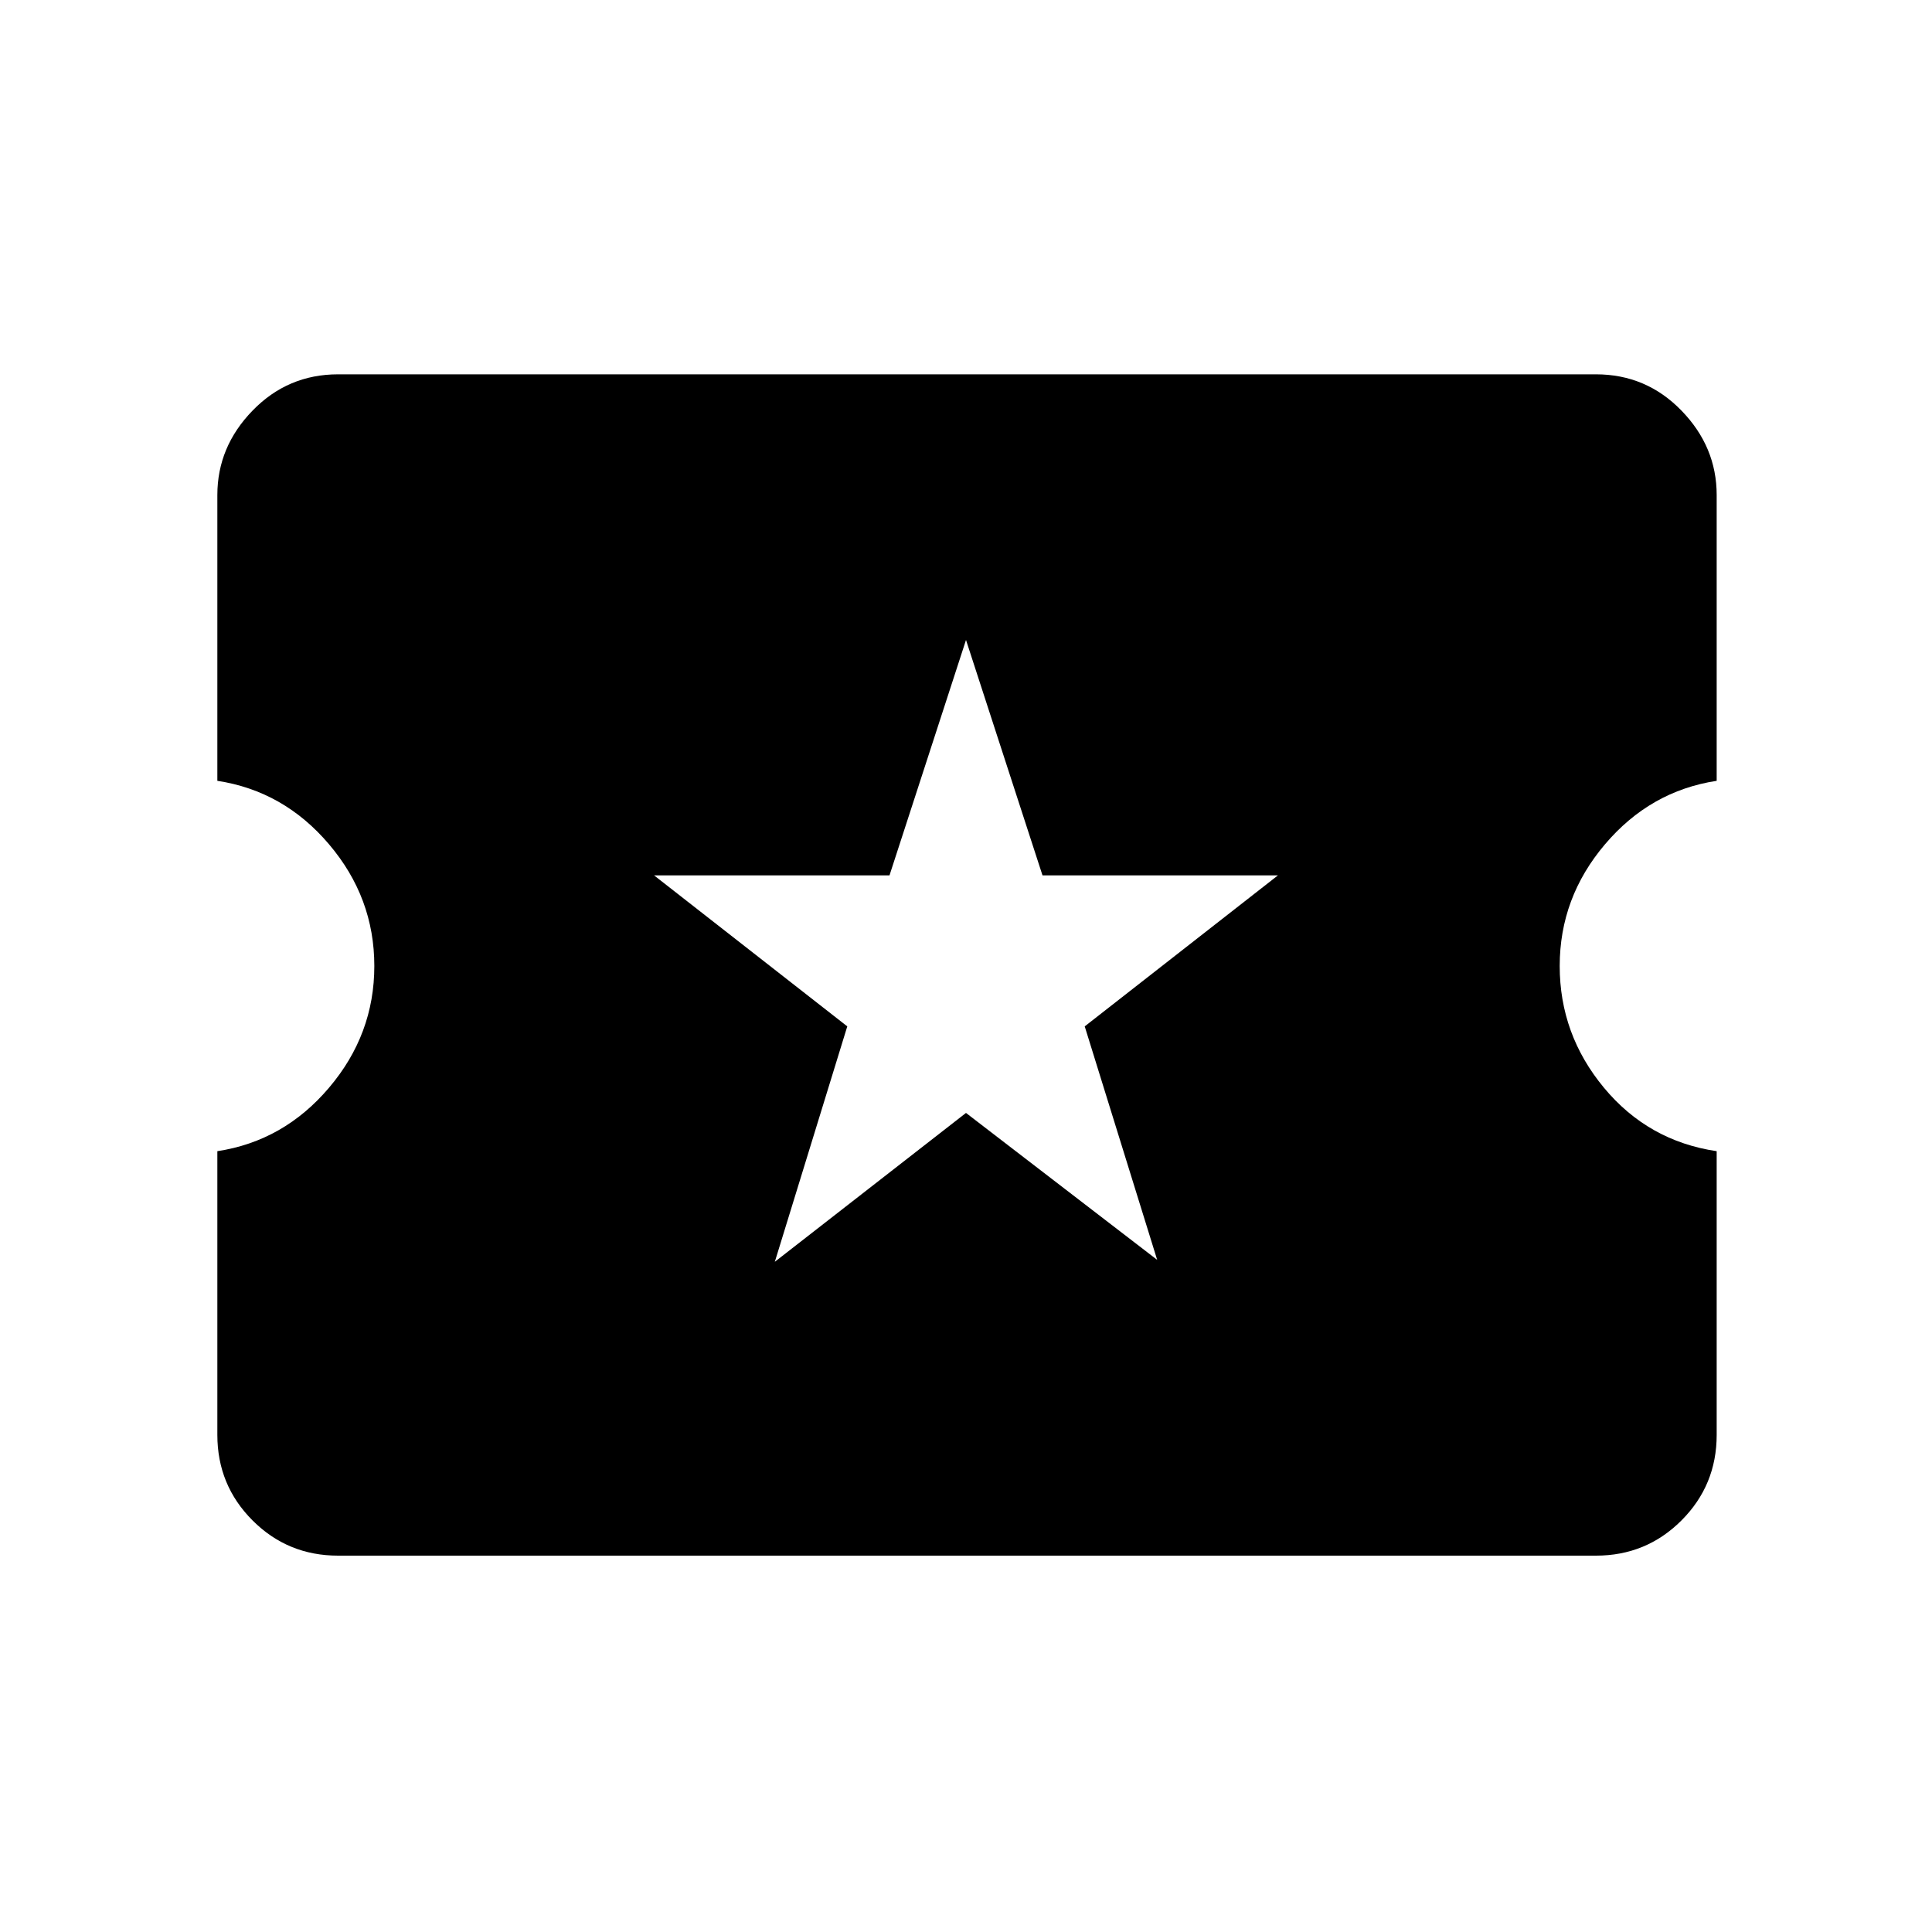 <svg xmlns="http://www.w3.org/2000/svg" height="20" width="20"><path d="M3.5 16.104Q2.979 16.104 2.615 15.74Q2.25 15.375 2.25 14.854V11.917Q2.938 11.812 3.406 11.26Q3.875 10.708 3.875 10Q3.875 9.292 3.406 8.74Q2.938 8.188 2.25 8.083V5.125Q2.25 4.625 2.615 4.25Q2.979 3.875 3.5 3.875H16.521Q17.042 3.875 17.406 4.25Q17.771 4.625 17.771 5.125V8.083Q17.083 8.188 16.615 8.74Q16.146 9.292 16.146 10Q16.146 10.708 16.604 11.26Q17.062 11.812 17.771 11.917V14.854Q17.771 15.375 17.406 15.74Q17.042 16.104 16.521 16.104ZM8.021 13.062 10 11.521 11.979 13.042 11.229 10.625 13.229 9.062H10.792L10 6.625L9.208 9.062H6.771L8.771 10.625Z"/></svg>